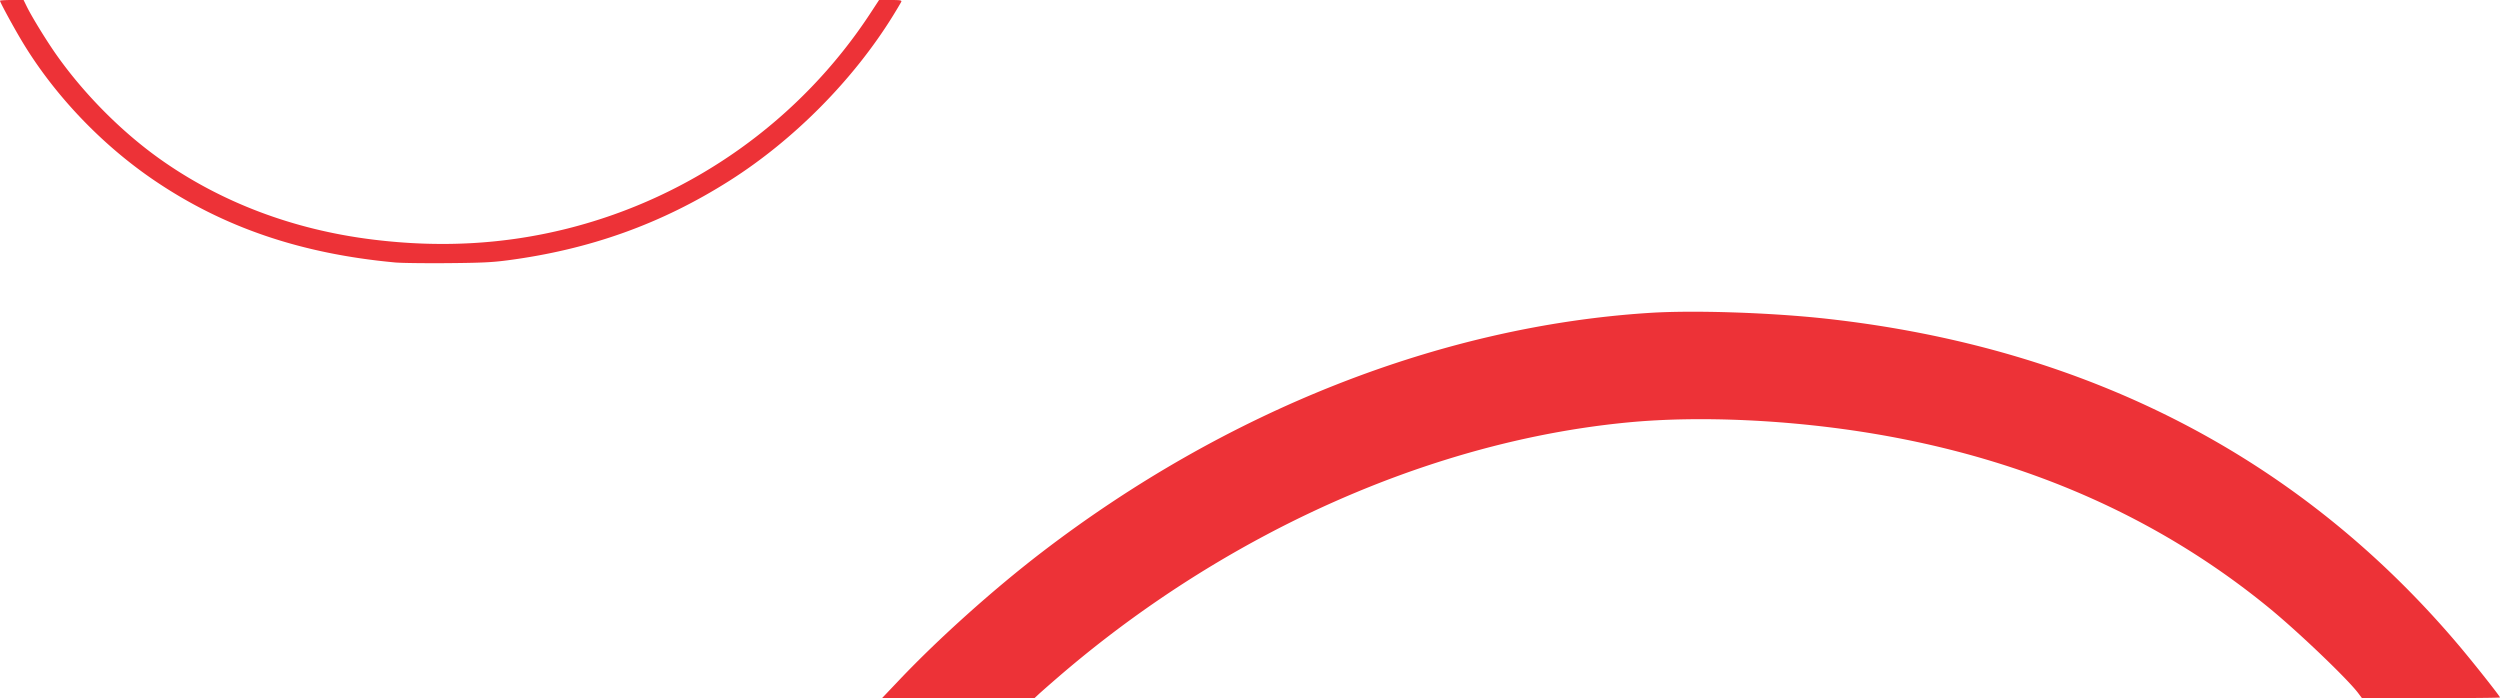 <svg xmlns="http://www.w3.org/2000/svg" width="598" height="167" viewBox="0 0 598 167"><path d="M215.18 162.574c9.496-9.988 22.504-21.64 33.996-30.453 44.164-33.879 95.531-54.11 145.445-57.281 10.637-.68 29.117-.063 42.367 1.41 62.367 6.93 113.27 33.258 151.235 78.215 3.593 4.258 9.777 12.078 9.777 12.367 0 .094-7.43.164-16.512.16l-16.511-.008-.91-1.207c-2.563-3.41-14.477-14.789-21.426-20.464-26.297-21.493-57.727-35.36-94.032-41.5-20.097-3.399-42.039-4.422-59.273-2.762-28.828 2.77-58.43 12.078-86.191 26.746a270.074 270.074 0 00-50.188 34.3c-2.035 1.758-4.105 3.579-4.605 4.051l-.91.852h-36.47zM94.55 62.785C71.98 60.7 53.458 54.387 36.88 43.133 24.168 34.503 12.758 22.465 5.102 9.598 3.05 6.156 0 .523 0 .184 0 .082 1.27 0 2.82 0h2.82l.758 1.547c1.23 2.512 4.743 8.226 7.133 11.613 6.63 9.387 15.606 18.41 24.79 24.922 14.542 10.313 31.84 16.86 50.75 19.207 16.265 2.02 31.59 1.164 46.605-2.602 29.804-7.476 55.8-25.96 72.578-51.601L210.274 0h2.734c2.226 0 2.71.07 2.59.383-.082.21-.973 1.722-1.985 3.36-9.472 15.339-23.718 29.722-39.093 39.472-16.313 10.34-33.438 16.48-53.208 19.066-3.64.477-6.175.594-14.292.664-5.426.043-11.036-.027-12.47-.16zm0 0" fill="#ed3237"/></svg>